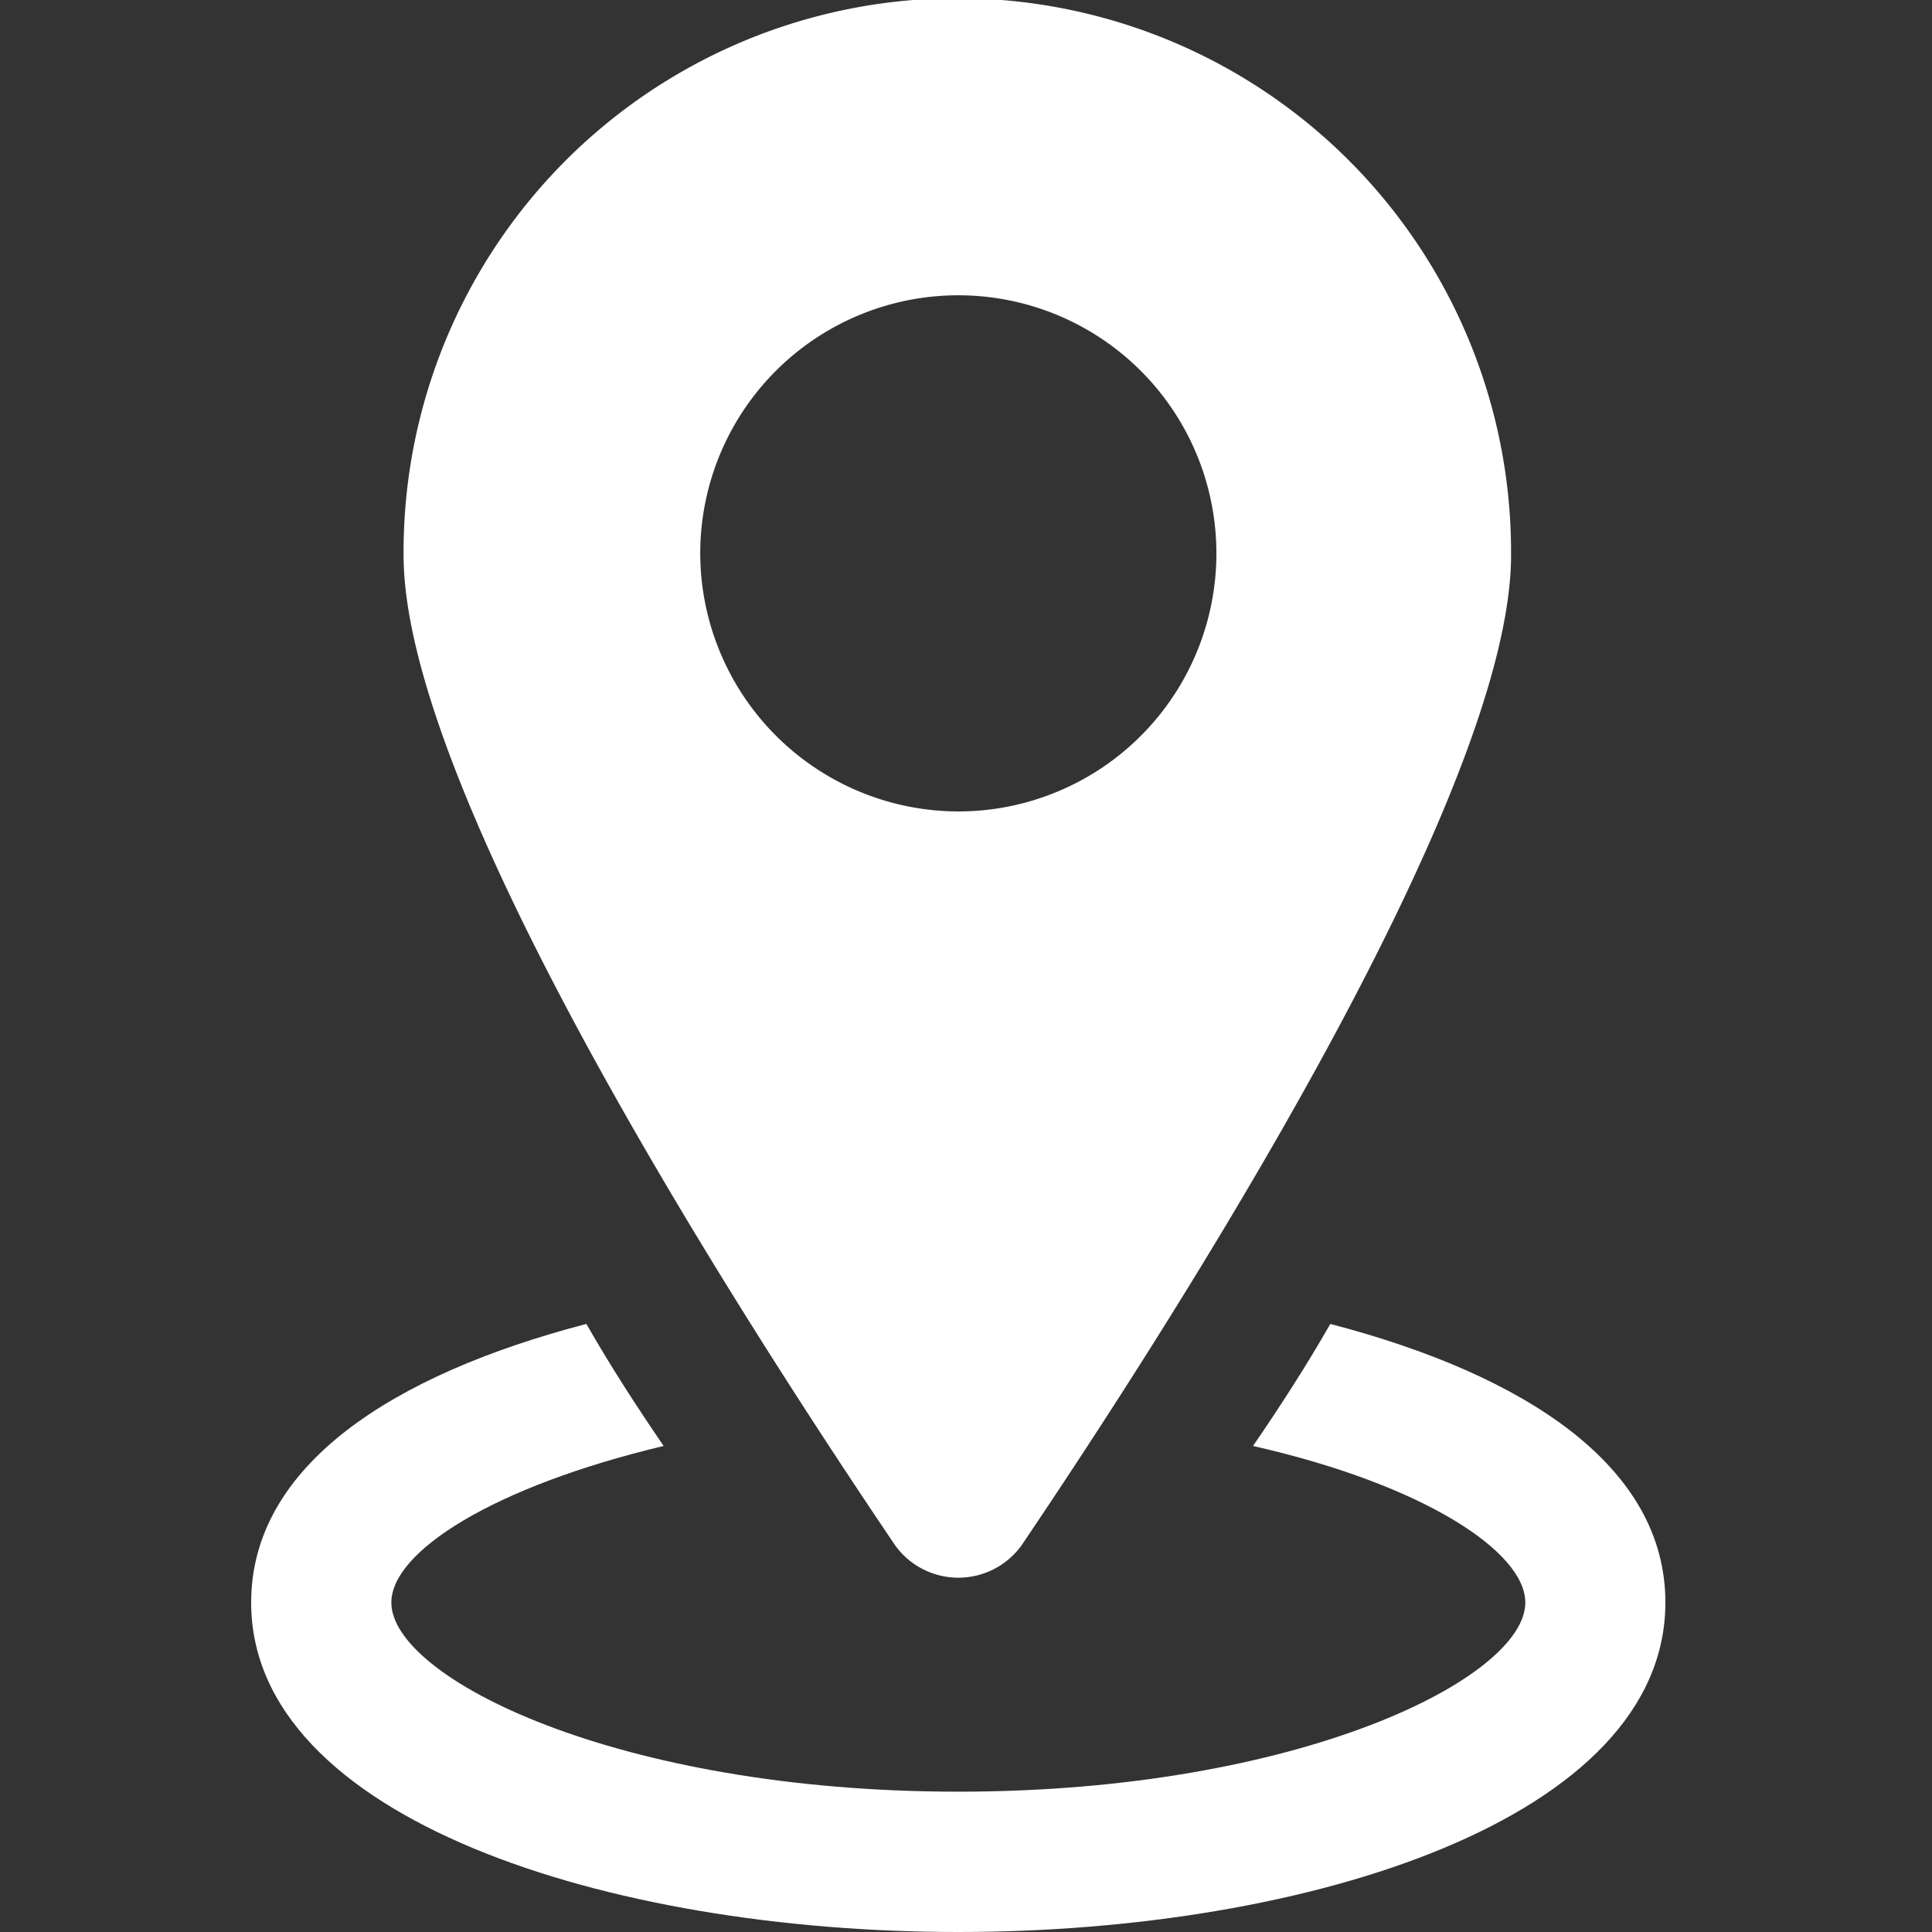 <svg xmlns="http://www.w3.org/2000/svg" xmlns:xlink="http://www.w3.org/1999/xlink" width="100" height="100" viewBox="0 0 100 100">
  <rect x="0" y="0" width="100" height="100" fill="#333333" stroke="none"/>
  <defs>
    <clipPath id="clip-path">
      <rect id="Rectangle_12" data-name="Rectangle 12" width="100" height="100" fill="#fff"/>
    </clipPath>
  </defs>
  <g id="Mask_Group_11" data-name="Mask Group 11" clip-path="url(#clip-path)">
    <g id="Group" transform="translate(12.056 -0.56)">
      <path id="Path_125" data-name="Path 125" d="M56.8,15.143c-1.262,2.211-2.629,4.316-4,6.316,8.835,2,14.094,5.474,14.094,8.105,0,3.895-11.675,9.789-29.346,9.789S8.2,33.459,8.2,29.564c0-2.632,5.259-6,14.094-8.105-1.368-2-2.735-4.105-4-6.316C8.2,17.774.944,22.511.944,29.563c0,11.158,18.407,17.053,36.6,17.053s36.6-5.895,36.6-17.053C74.15,22.511,66.892,17.774,56.8,15.143Z" transform="translate(0 53.944)" fill="#fff"/>
      <path id="Path_126" data-name="Path 126" d="M34.6,80.56C42.066,69.507,59.946,41.823,59.946,29.3a28.662,28.662,0,1,0-57.323,0c0,12.526,17.986,40.211,25.454,51.263a4.035,4.035,0,0,0,6.521,0ZM17.979,29.3A13.358,13.358,0,1,1,31.337,42.56,13.383,13.383,0,0,1,17.979,29.3Z" transform="translate(6.21 0)" fill="#fff"/>
    </g>
  </g>
</svg>

